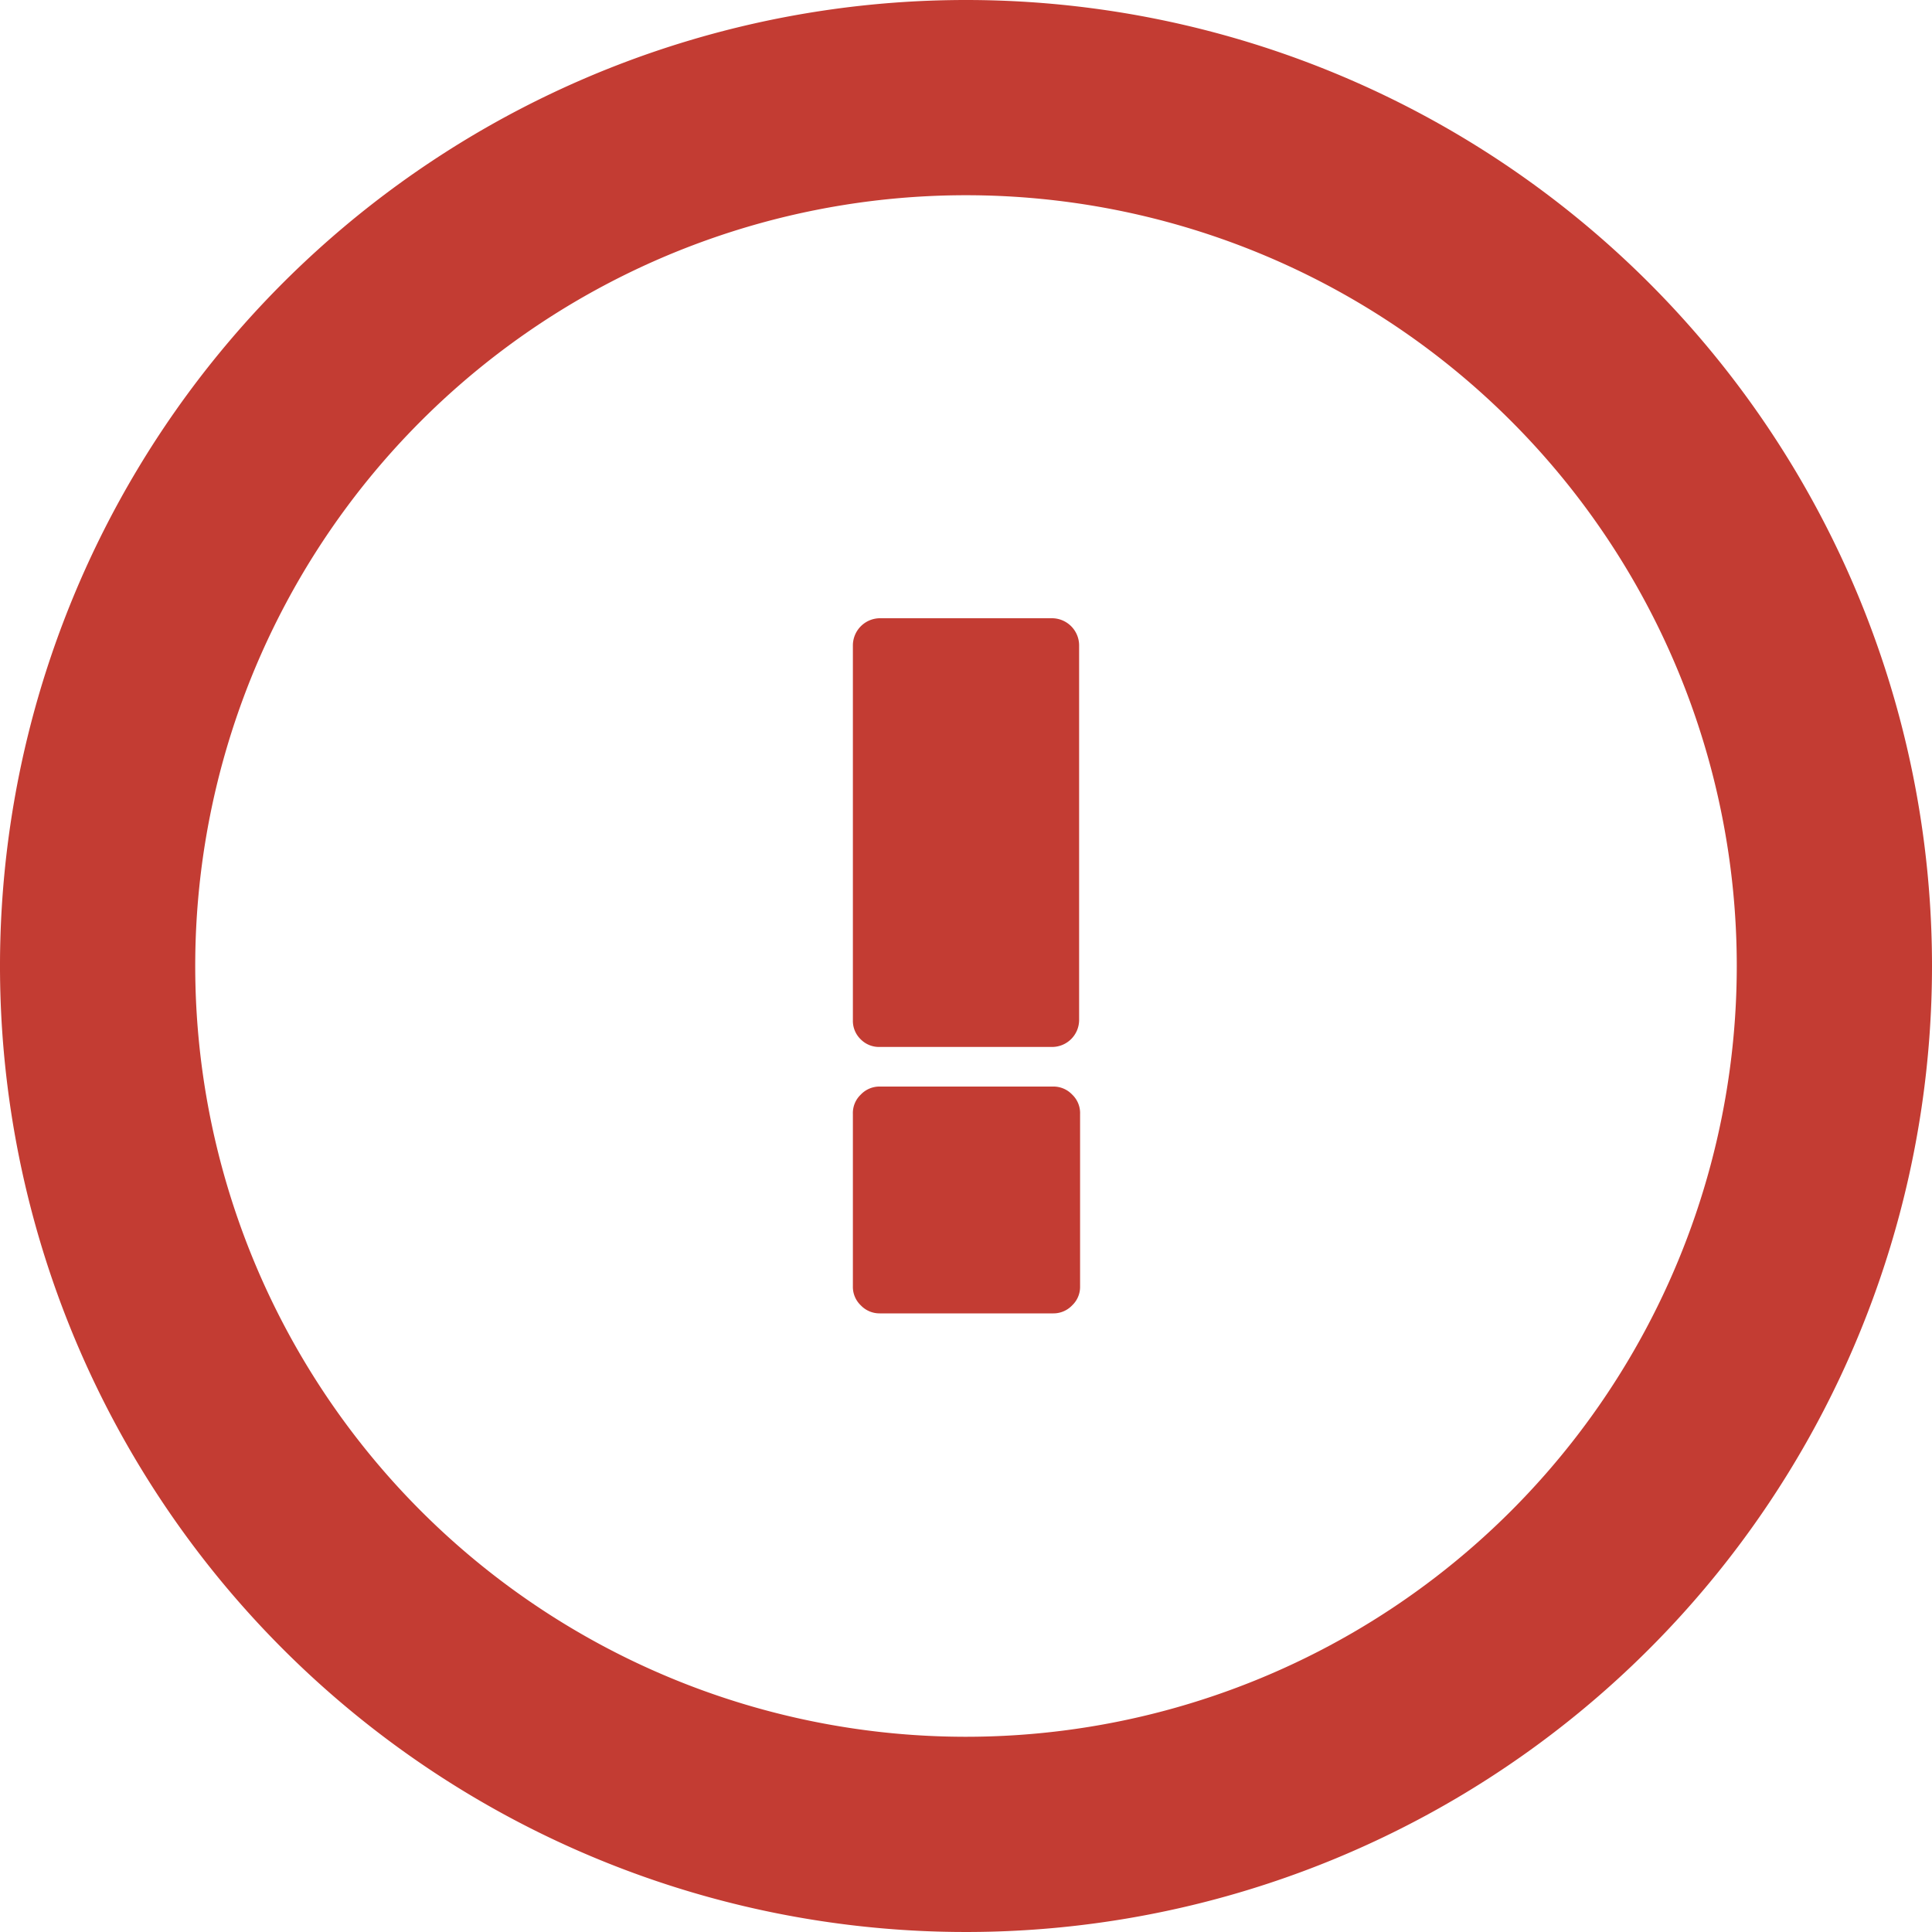 <svg xmlns="http://www.w3.org/2000/svg" width="200" height="200" viewBox="0 0 200 200"><path fill="#c33c33" d="M100 0a100 100 0 1 0 100 100A100 100 0 0 0 100 0zm0 179.79A79.79 79.79 0 1 1 179.79 100 79.8 79.8 0 0 1 100 179.79z"/><path fill="#c33c33" d="M89.11 107.6a2.65 2.65 0 0 1-.82-1.95V66.82A2.82 2.82 0 0 1 91.06 64h17.88a2.82 2.82 0 0 1 2.77 2.78v38.83a2.8 2.8 0 0 1-2.77 2.77H91.06a2.66 2.66 0 0 1-1.95-.78zm0 27.53a2.63 2.63 0 0 1-.82-1.95v-17.87a2.63 2.63 0 0 1 .82-2 2.67 2.67 0 0 1 2-.83h17.88a2.67 2.67 0 0 1 2 .83 2.63 2.63 0 0 1 .82 2v17.87a2.63 2.63 0 0 1-.82 1.95 2.67 2.67 0 0 1-2 .83H91.06a2.67 2.67 0 0 1-1.95-.83z"/></svg>